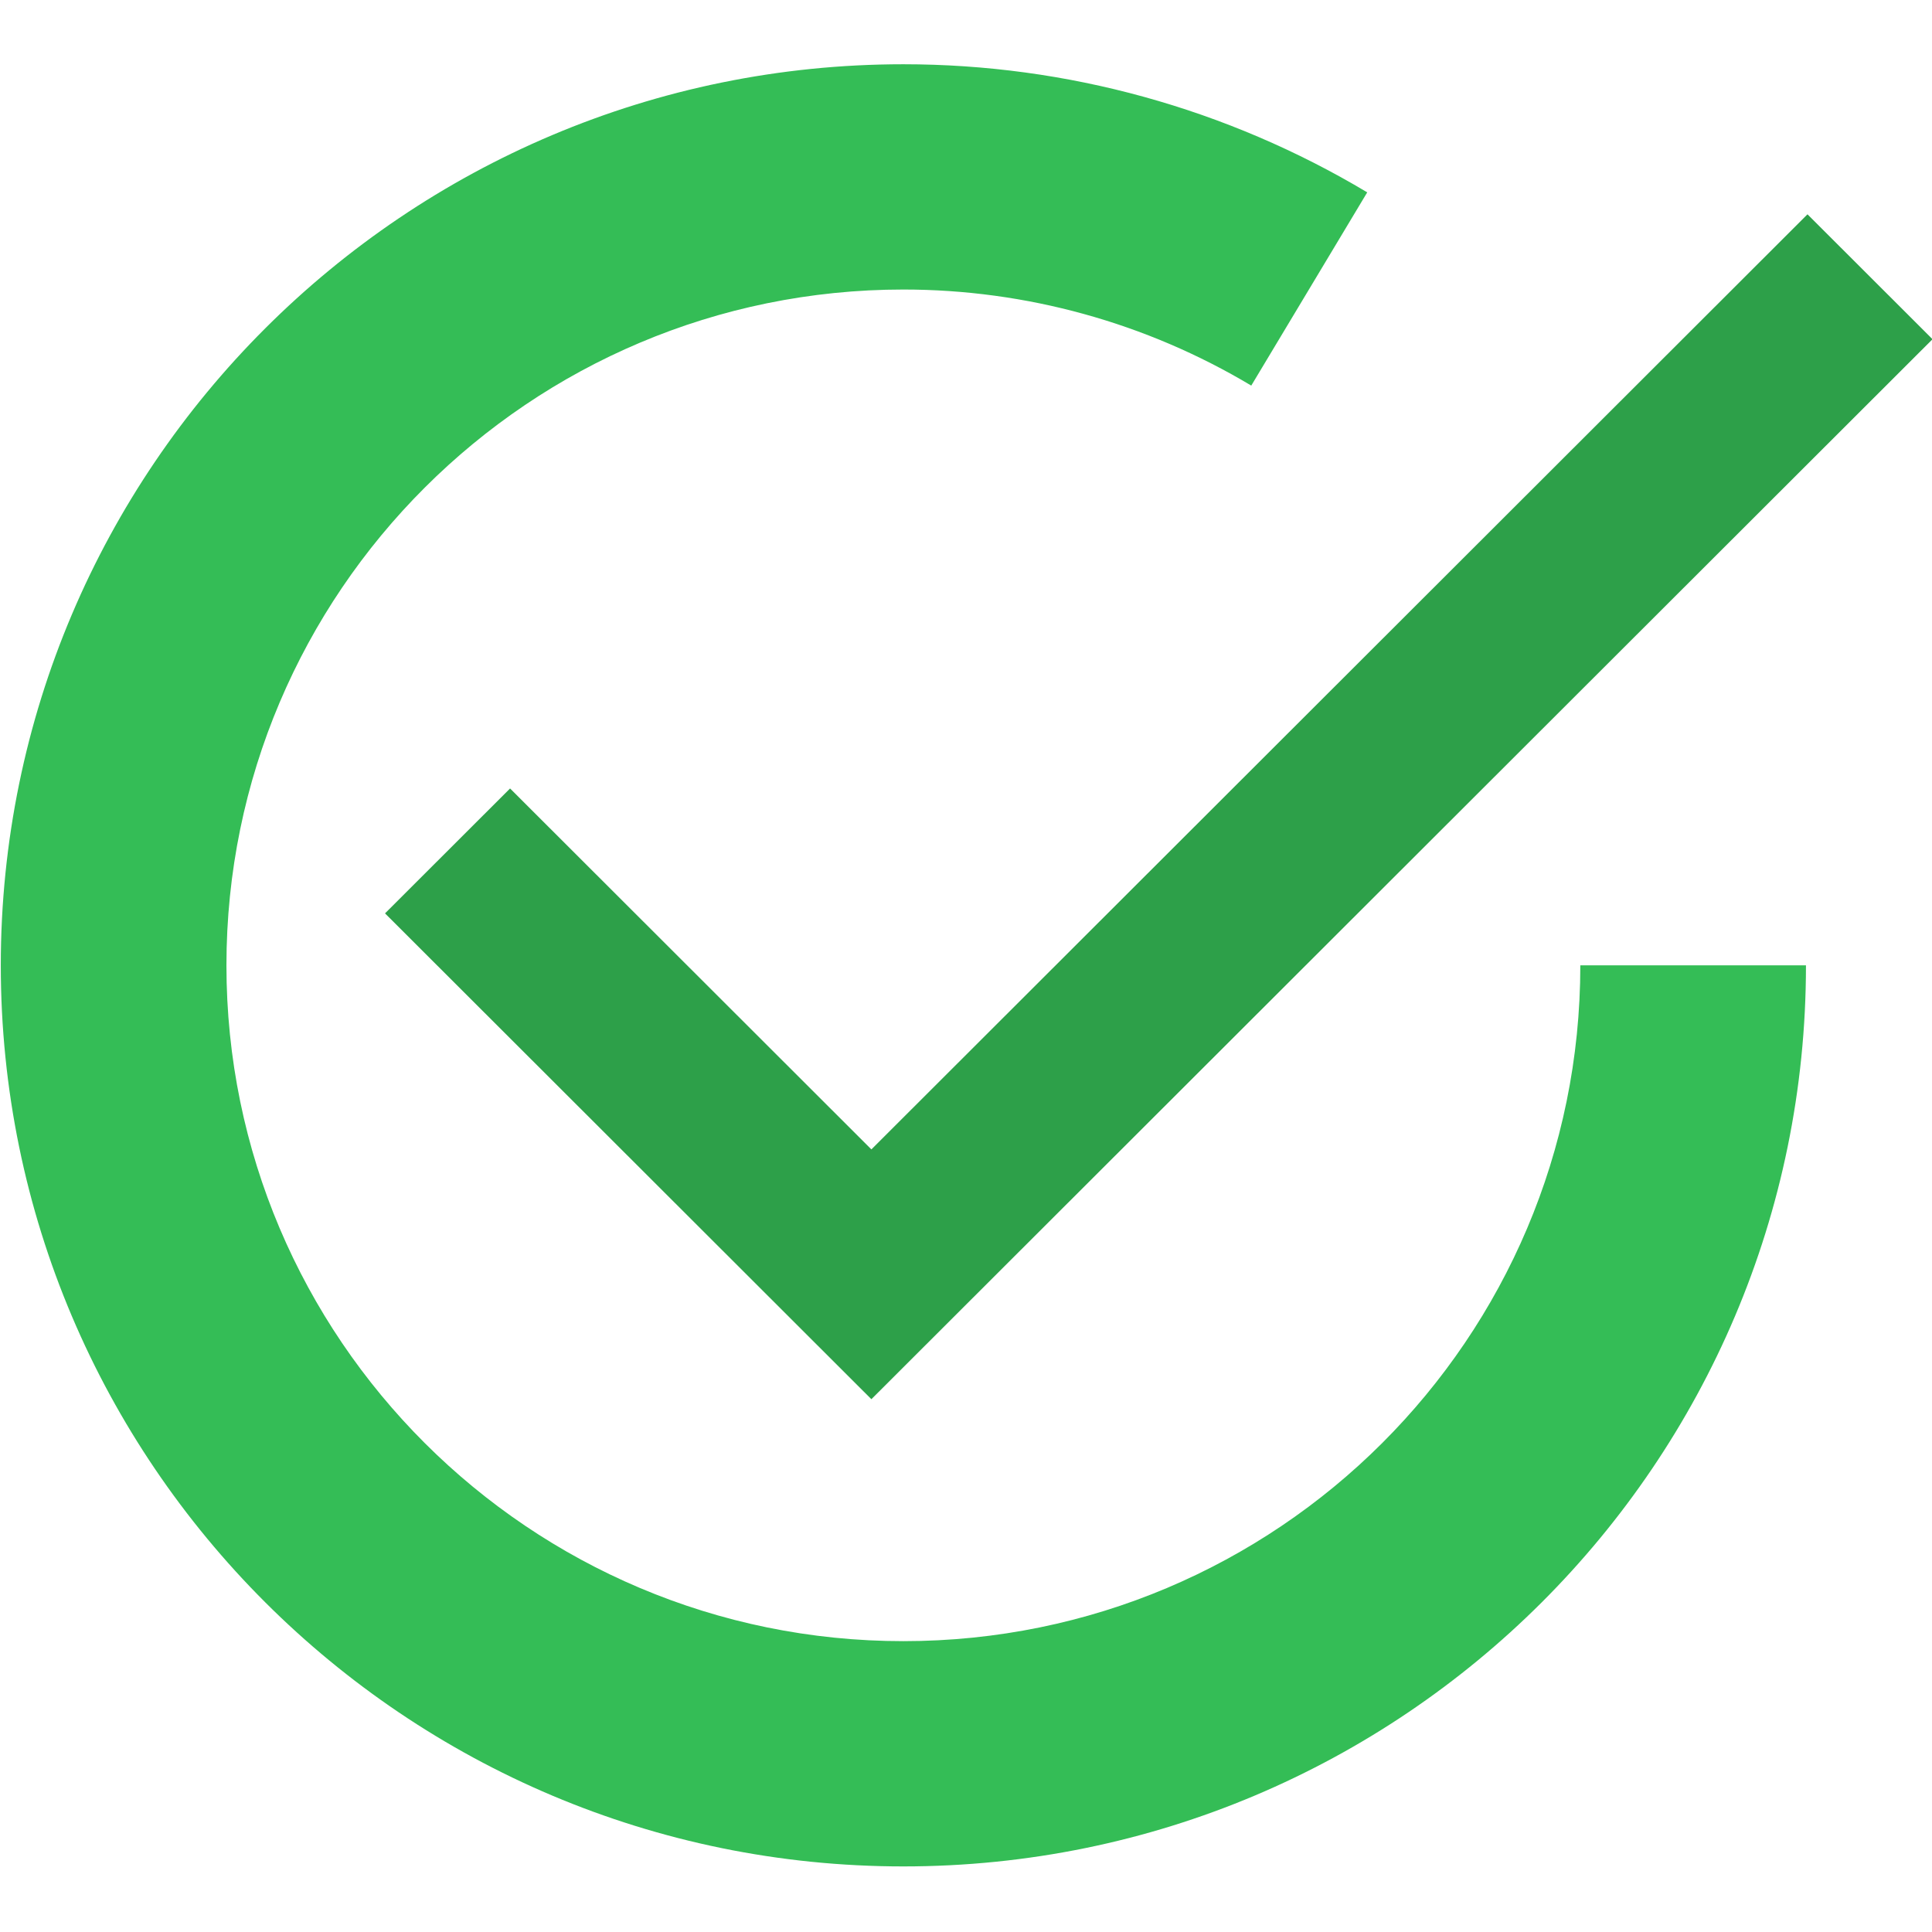 <?xml version="1.0" encoding="UTF-8" standalone="no"?>
<!DOCTYPE svg PUBLIC "-//W3C//DTD SVG 1.1//EN" "http://www.w3.org/Graphics/SVG/1.1/DTD/svg11.dtd">
<svg width="100%" height="100%" viewBox="0 0 132 132" version="1.1" xmlns="http://www.w3.org/2000/svg" xmlns:xlink="http://www.w3.org/1999/xlink" xml:space="preserve" xmlns:serif="http://www.serif.com/" style="fill-rule:evenodd;clip-rule:evenodd;stroke-linejoin:round;stroke-miterlimit:2;">
    <g transform="matrix(1,0,0,1,-394.1,-325)">
        <g id="Sign-in-icon" serif:id="Sign in icon" transform="matrix(1,0,0,1,394.1,157)">
            <rect x="0" y="168" width="132" height="132" style="fill:none;"/>
            <clipPath id="_clip1">
                <rect x="0" y="168" width="132" height="132"/>
            </clipPath>
            <g clip-path="url(#_clip1)">
                <g transform="matrix(0.816,0,0,0.357,-66.468,151.966)">
                    <g transform="matrix(0.486,0,0,1.109,21.744,-61.452)">
                        <path d="M358.413,129.105C334.267,114.64 306.647,107 278.5,107C192.677,107 123,176.677 123,262.5C123,348.323 192.677,418 278.5,418C364.38,418 434,348.38 434,262.5L395.125,262.5C395.125,326.91 342.91,379.125 278.5,379.125C214.133,379.125 161.875,326.867 161.875,262.5C161.875,198.133 214.133,145.875 278.5,145.875C299.611,145.875 320.325,151.605 338.435,162.454L358.413,129.105Z" style="fill:rgb(52,189,86);"/>
                    </g>
                    <g id="check" transform="matrix(7.404,0,0,16.905,87.78,-8.502)">
                        <path d="M21,7L9,19L3.5,13.5L4.914,12.086L9,16.172L19.586,5.586L21,7Z" style="fill:rgb(45,160,73);fill-rule:nonzero;"/>
                    </g>
                </g>
            </g>
        </g>
    </g>
</svg>
